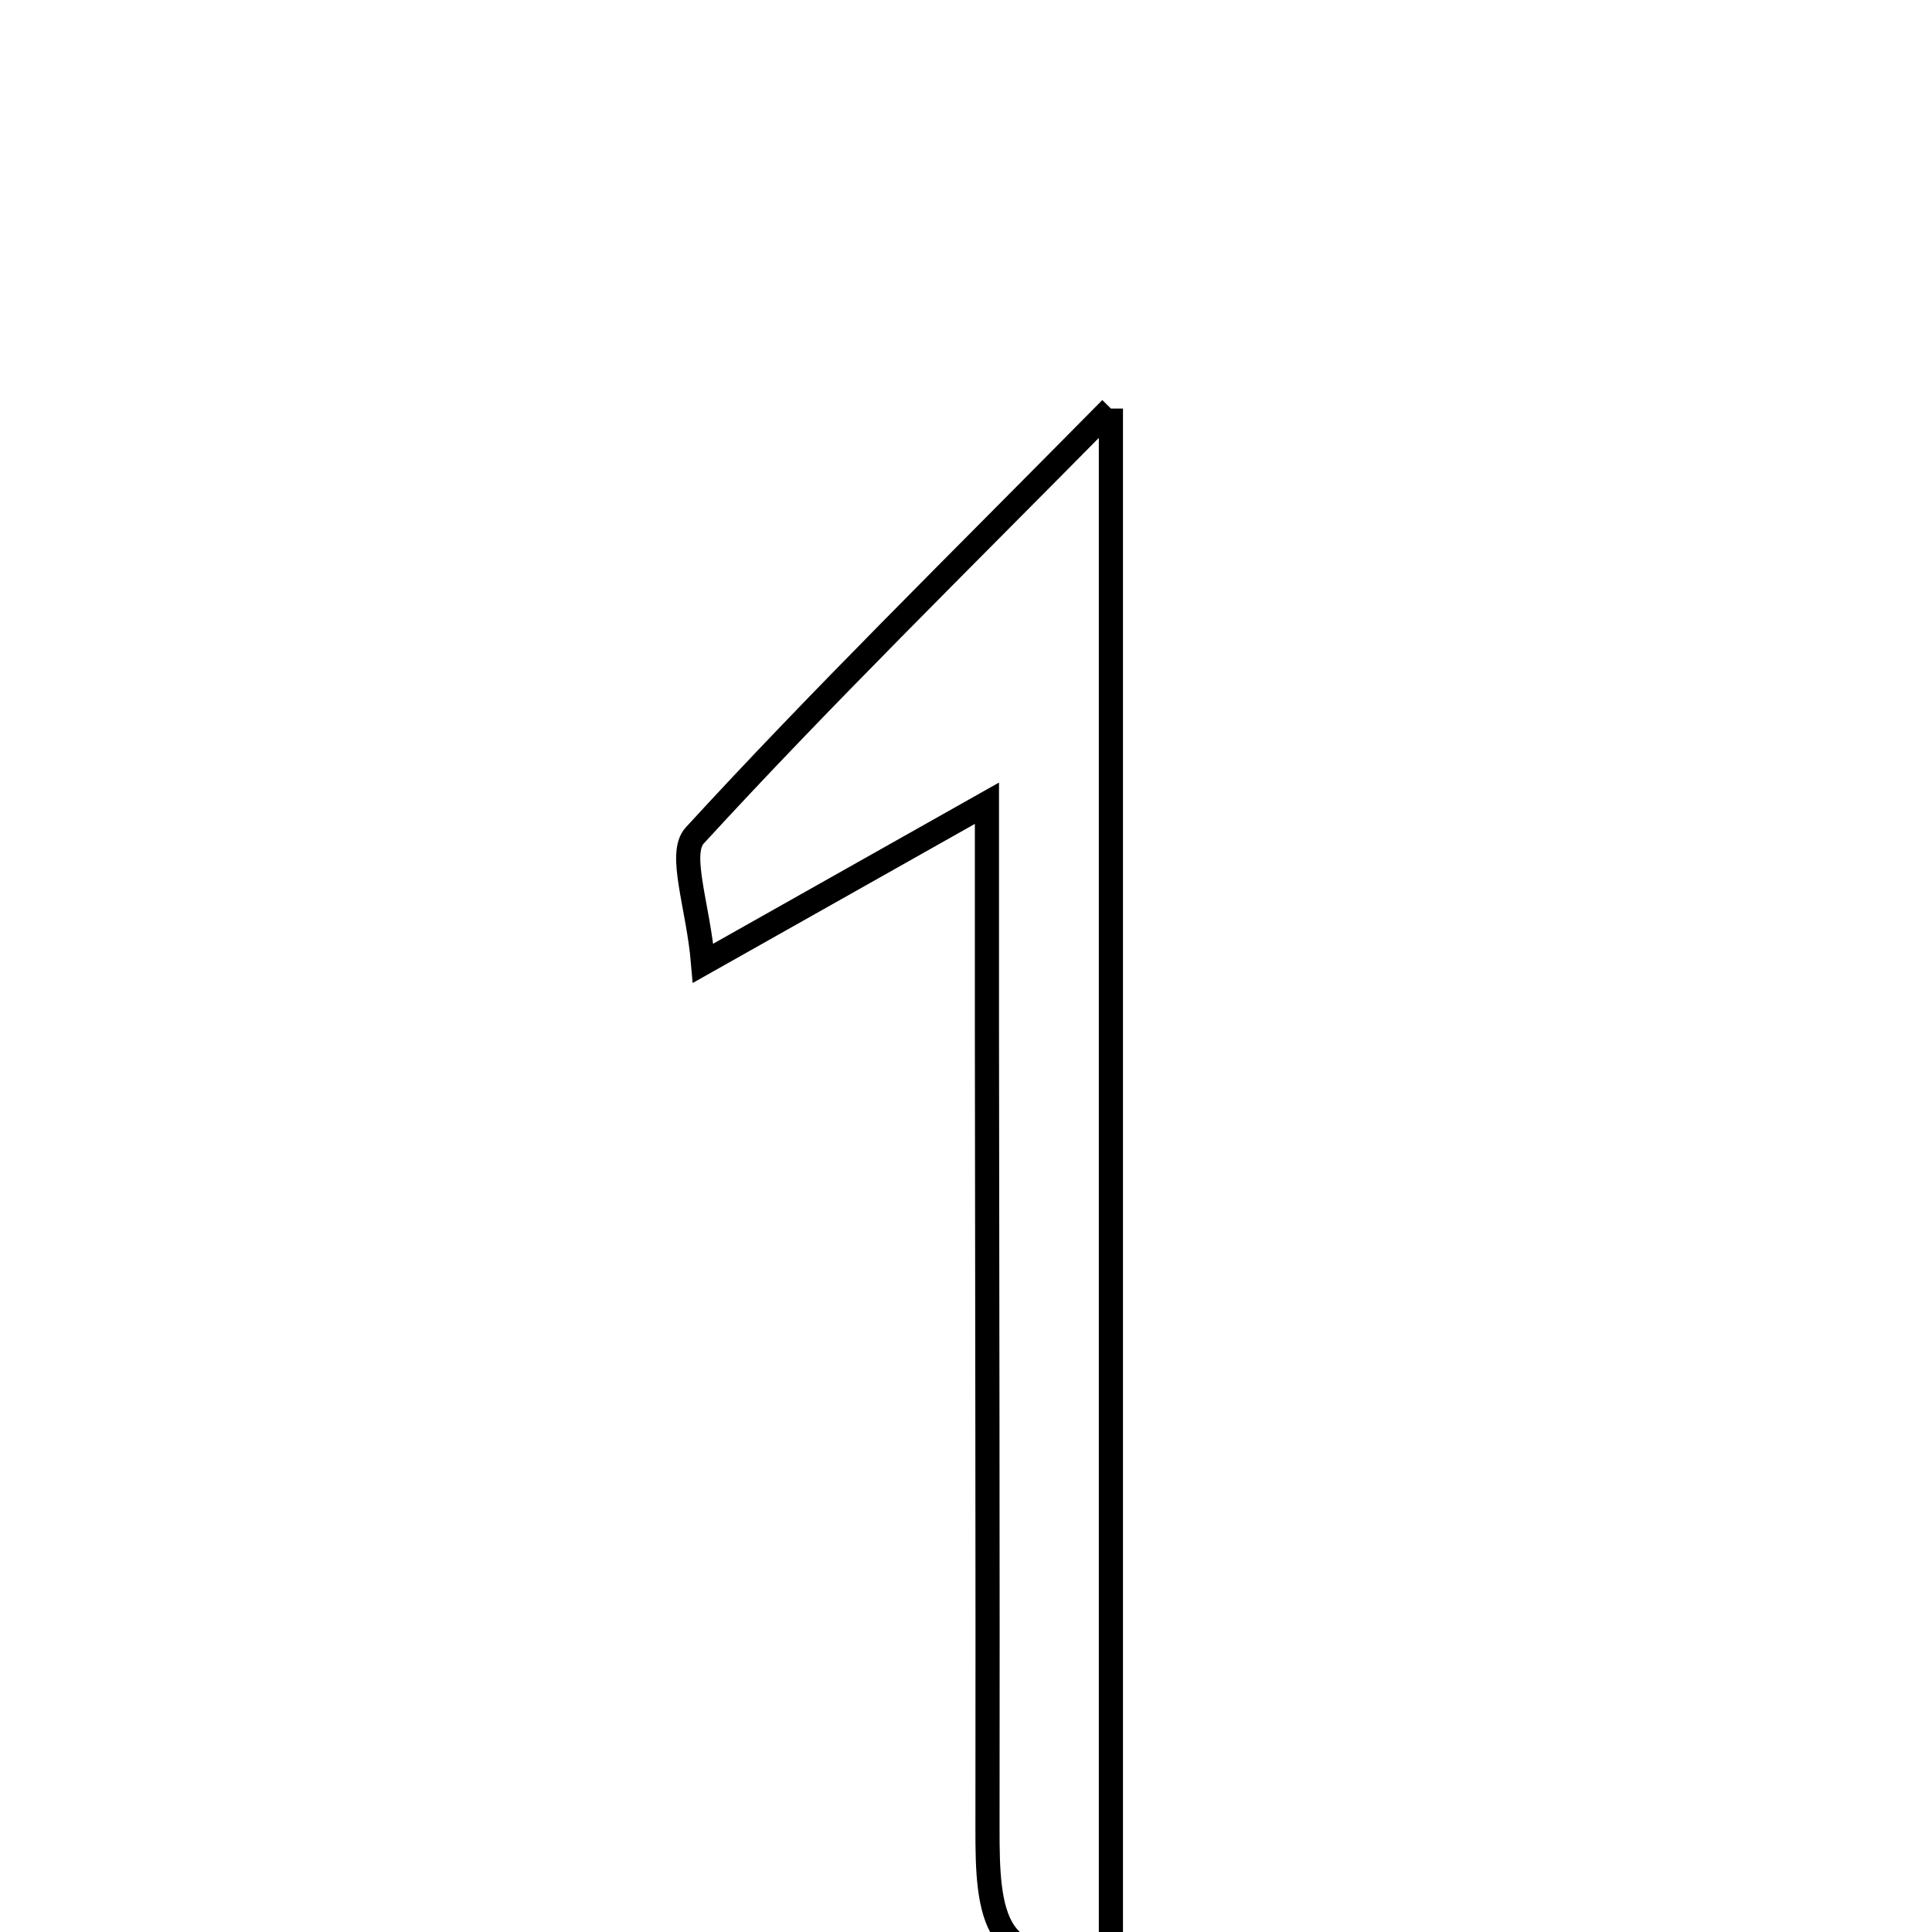 <svg xmlns="http://www.w3.org/2000/svg" viewBox="0.0 0.0 24.0 24.0" height="200px" width="200px"><path fill="none" stroke="black" stroke-width=".3" stroke-opacity="1.0"  filling="0" d="M13.8 5.075 C13.8 11.733 13.8 17.911 13.8 24.107 C12.311 24.664 12.266 23.733 12.267 22.717 C12.271 19.409 12.263 16.101 12.26 12.792 C12.26 11.968 12.26 11.144 12.26 9.978 C10.941 10.722 9.962 11.273 8.734 11.966 C8.674 11.255 8.422 10.606 8.63 10.379 C10.186 8.683 11.832 7.069 13.8 5.075"></path></svg>